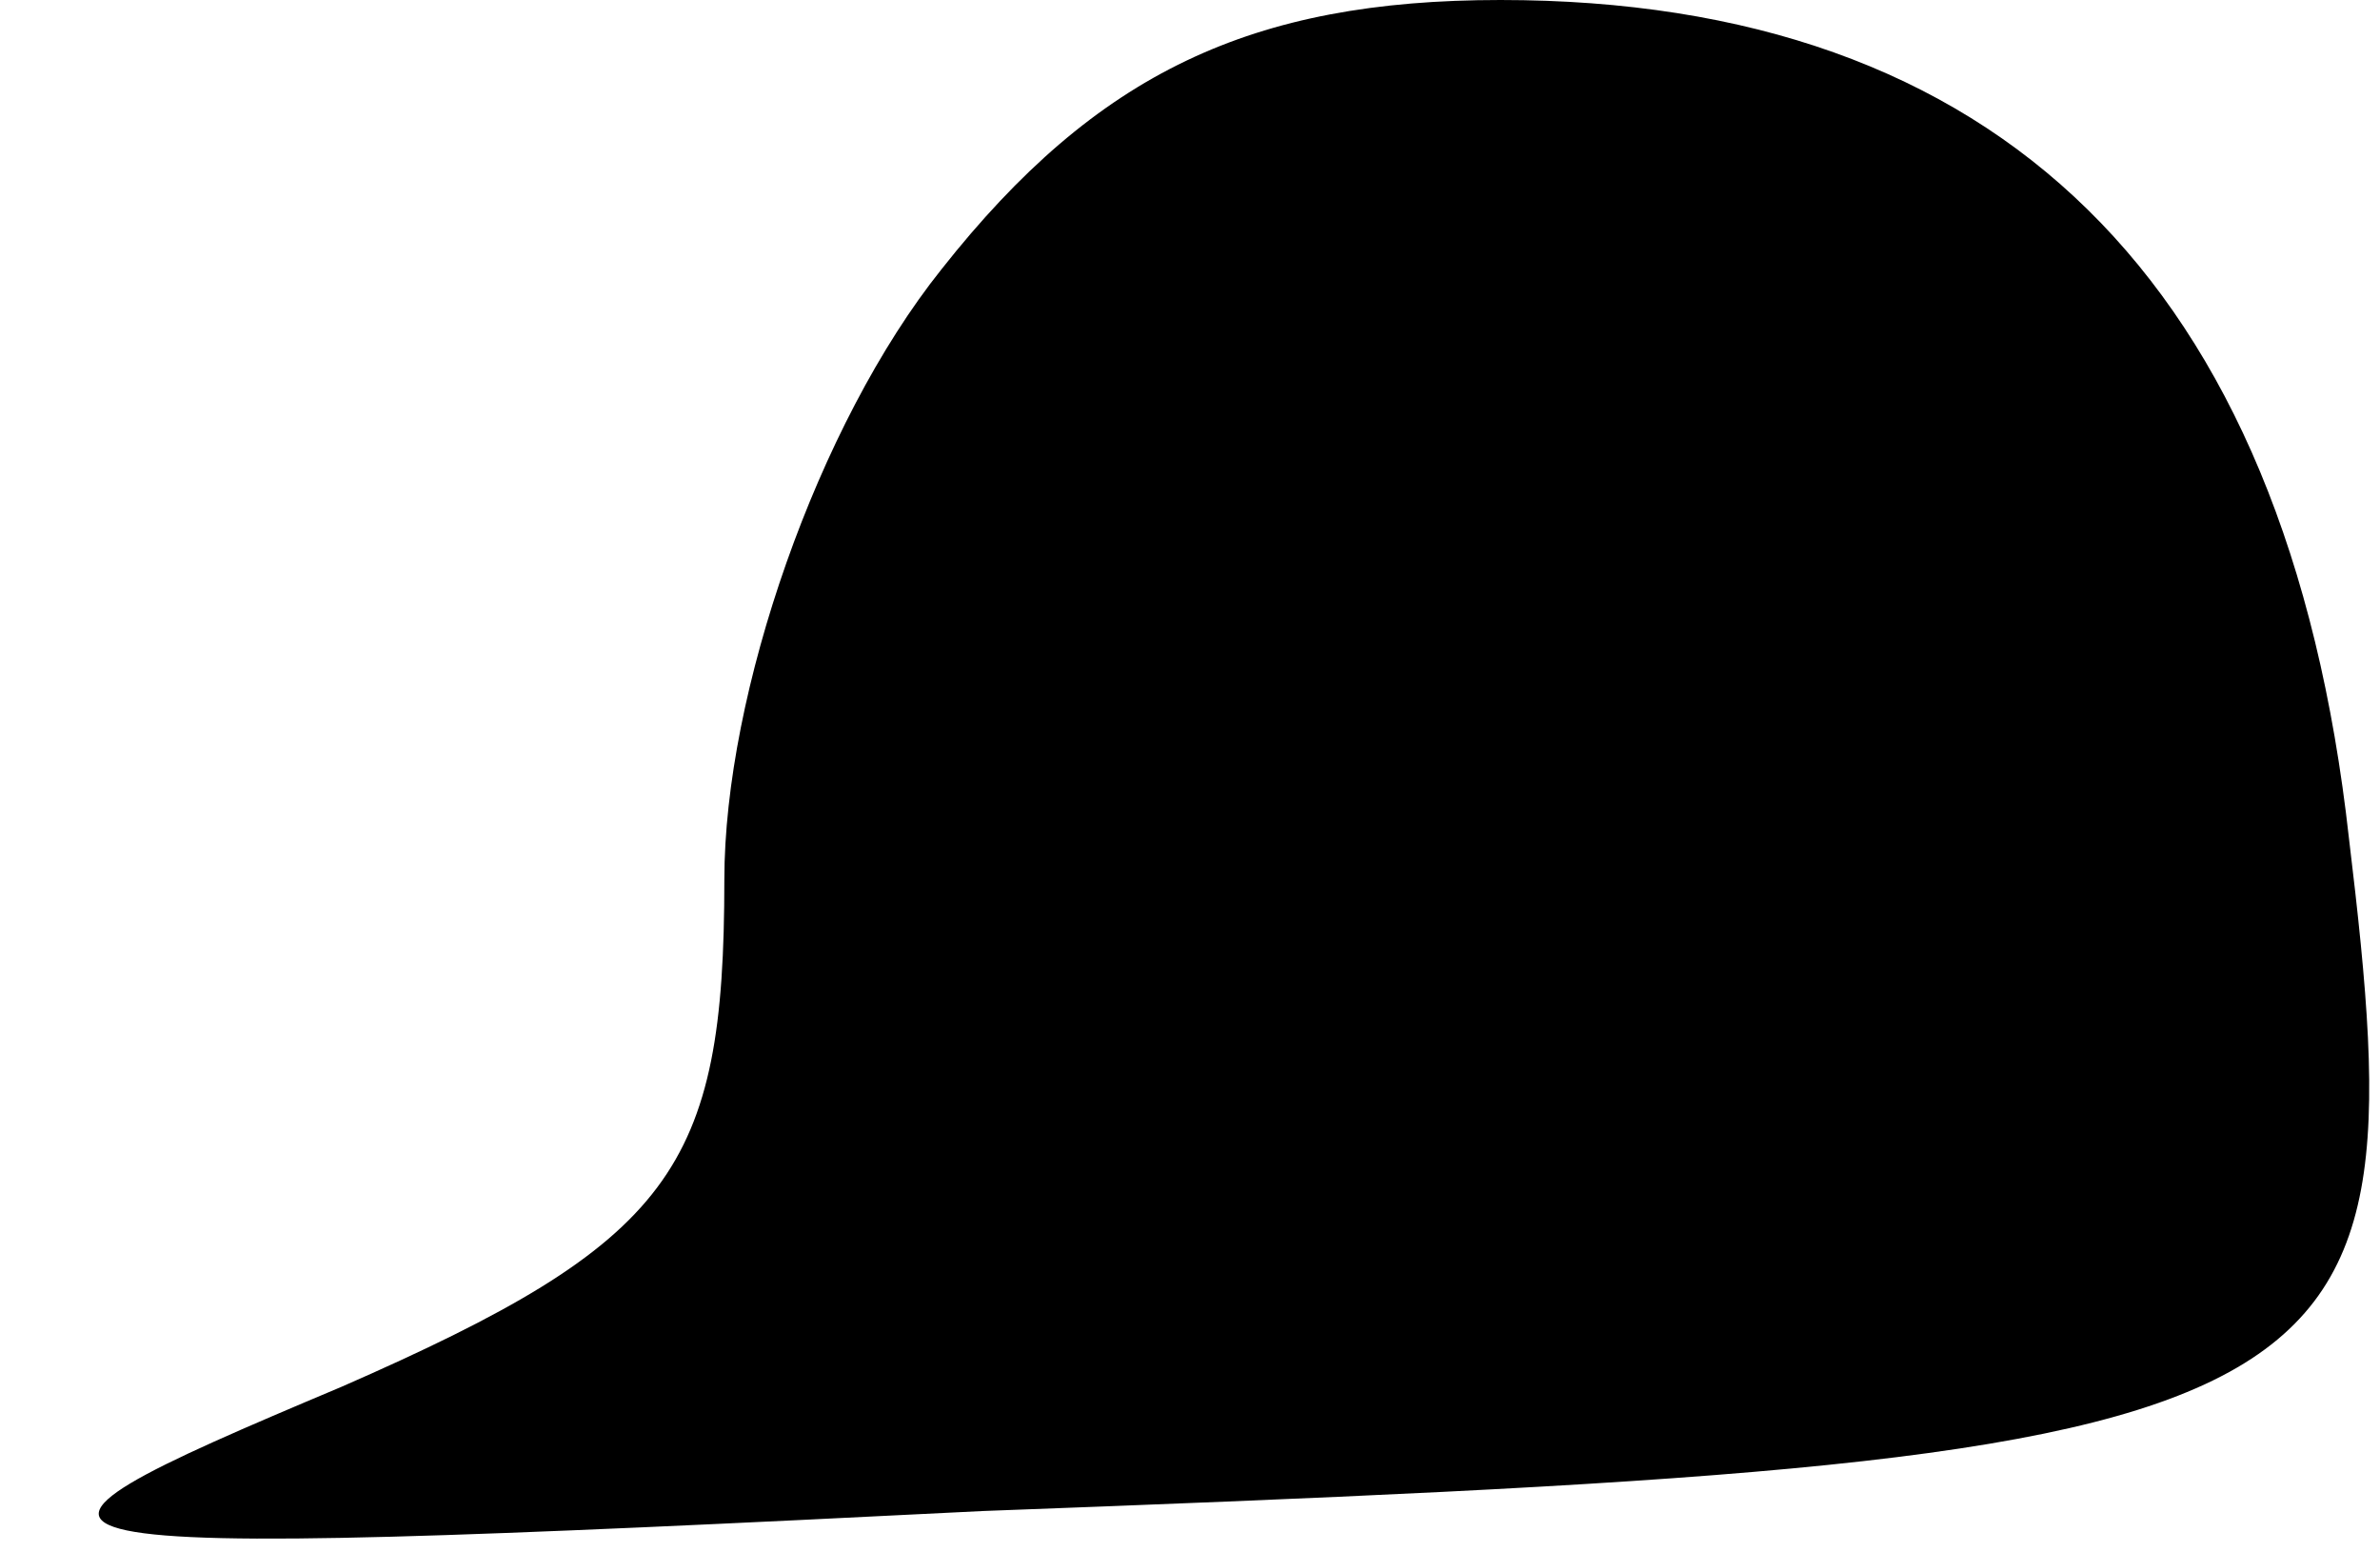 <?xml version="1.0" standalone="no"?>
<!DOCTYPE svg PUBLIC "-//W3C//DTD SVG 20010904//EN"
 "http://www.w3.org/TR/2001/REC-SVG-20010904/DTD/svg10.dtd">
<svg version="1.0" xmlns="http://www.w3.org/2000/svg"
 width="23pt" height="15pt" viewBox="0 0 23 15"
 preserveAspectRatio="xMidYMid meet">
<g transform="translate(0,15) scale(0.1,-0.1)"
fill="#000000" stroke="none">
<path fill="#000000" stroke="none" d="M91 124 c-12 -15 -21 -41 -21 -59 0
-28 -5 -35 -37 -49 -38 -16 -38 -17 62 -12 134 5 139 7 132 65 -6 54 -34 81
-82 81 -24 0 -39 -7 -54 -26z"/>
</g>
</svg>
